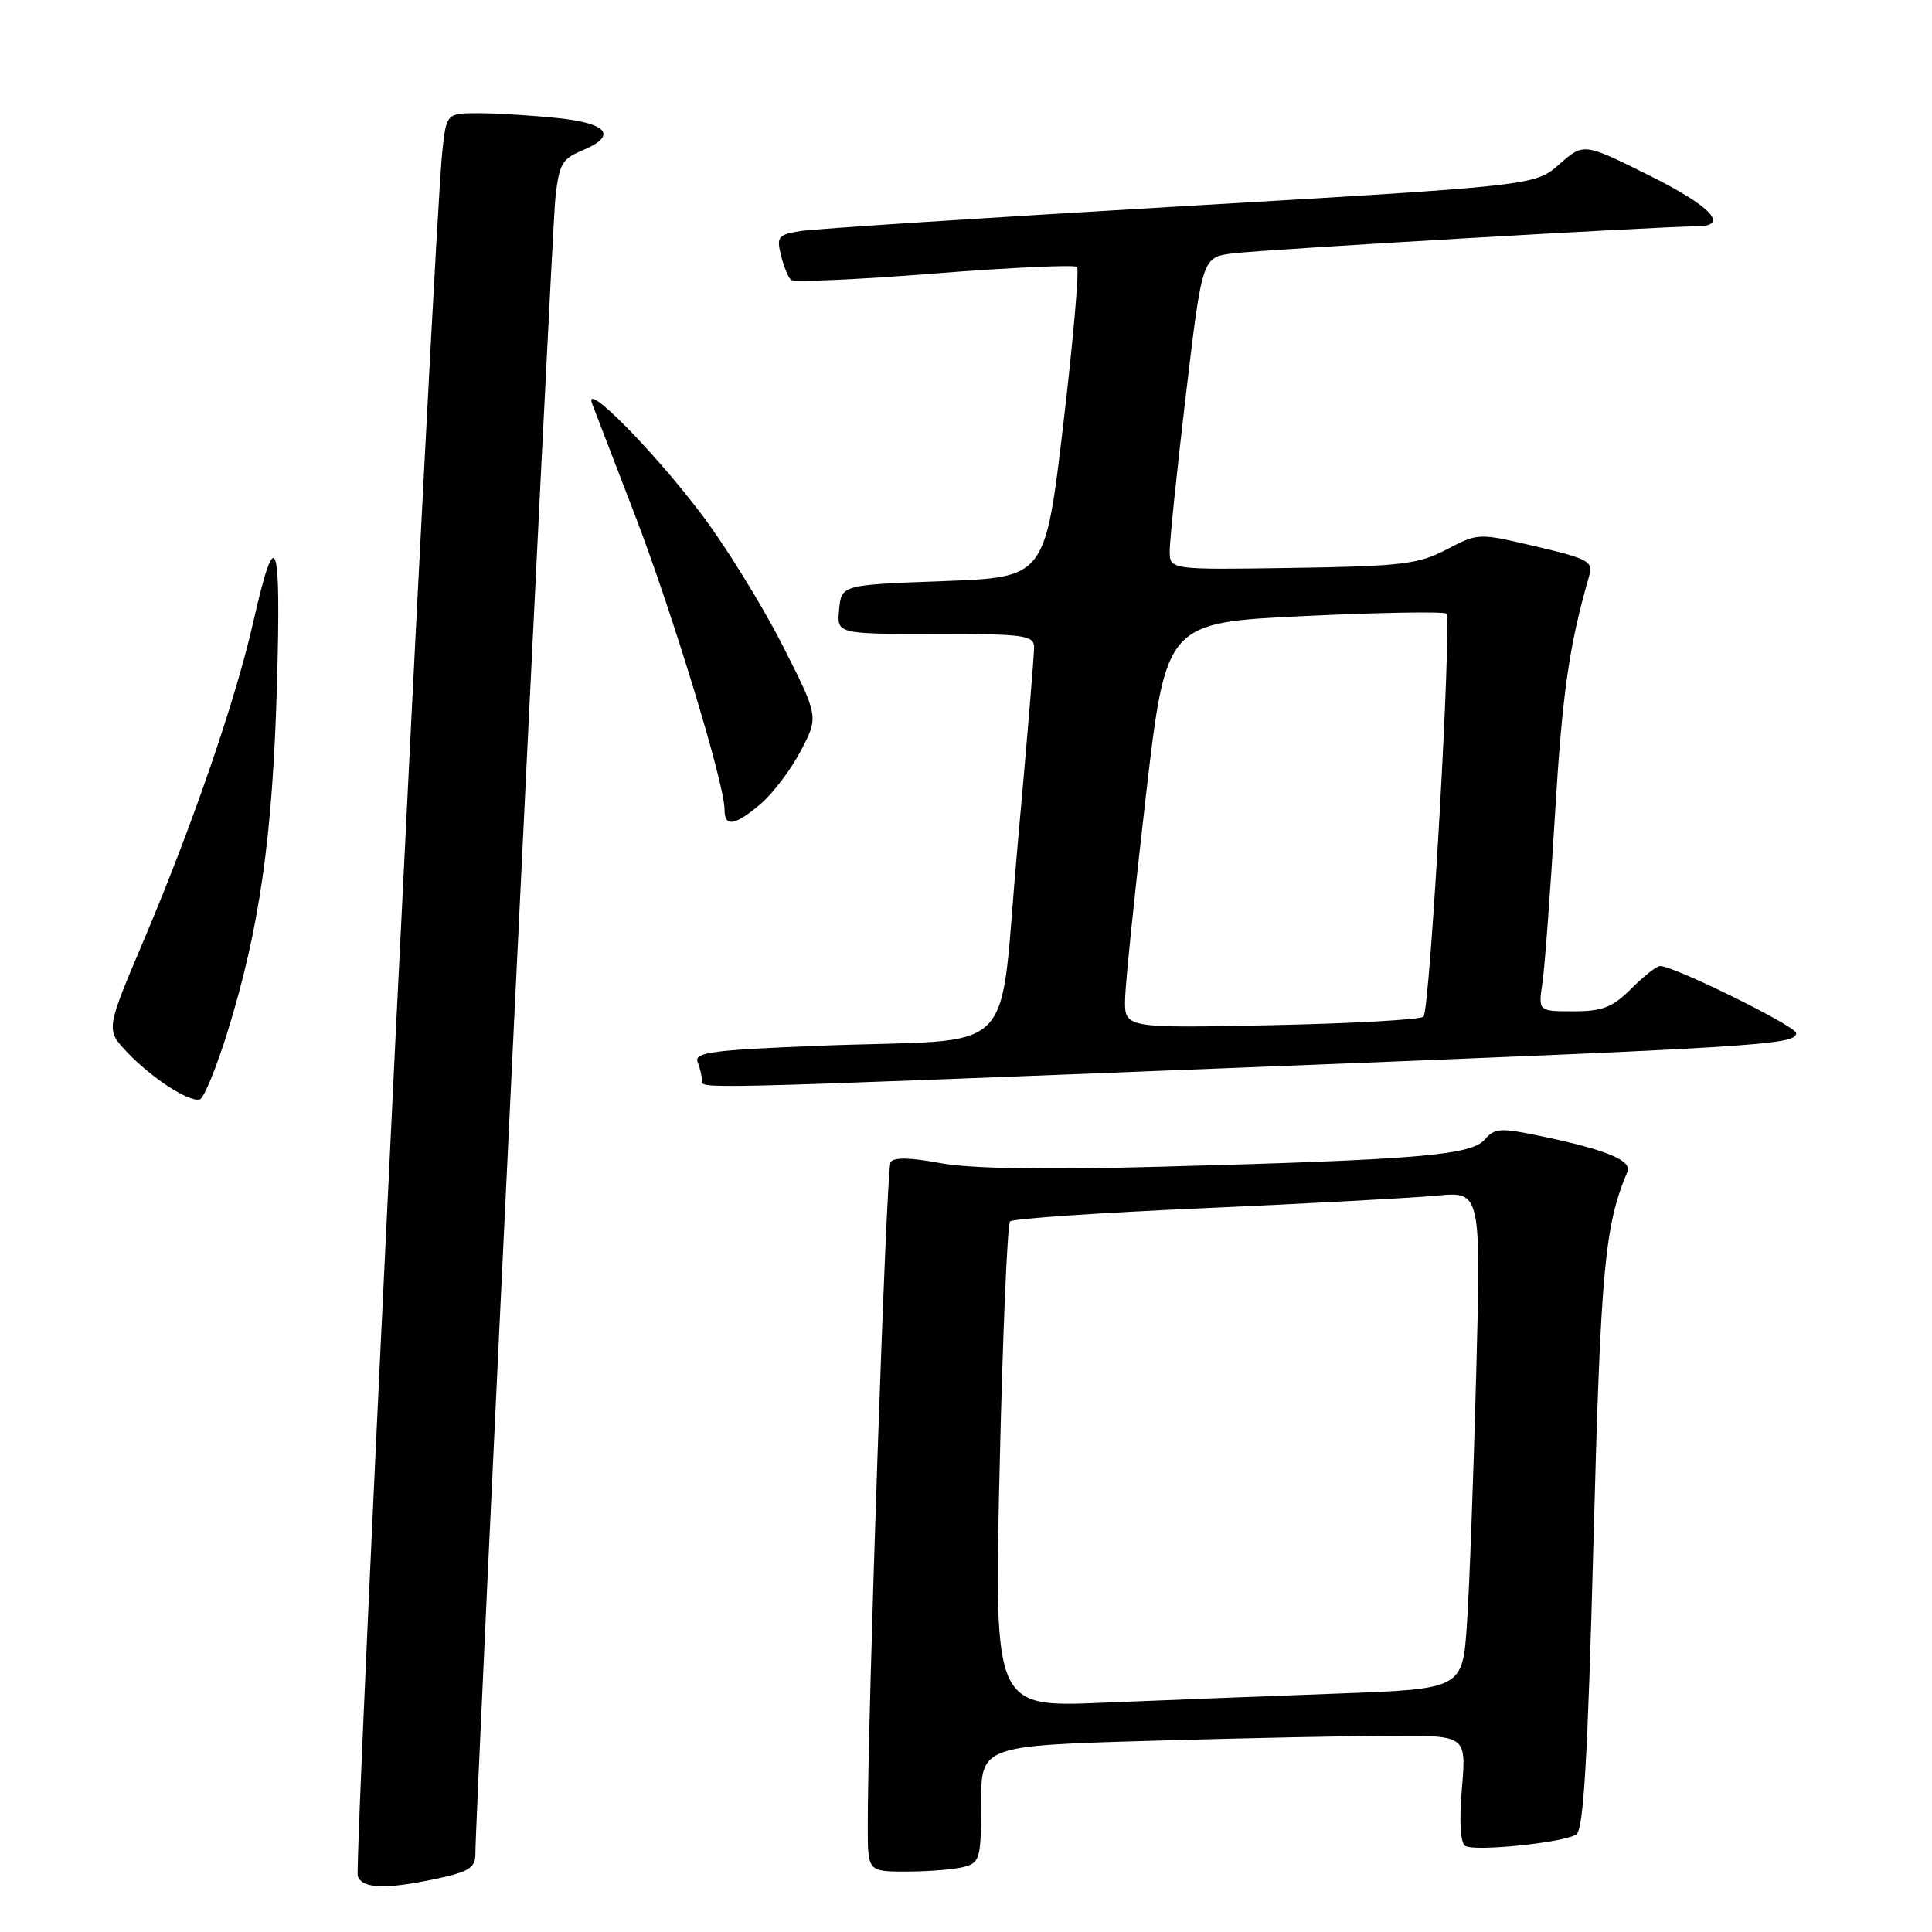 <?xml version="1.0" encoding="UTF-8" standalone="no"?>
<!DOCTYPE svg PUBLIC "-//W3C//DTD SVG 1.1//EN" "http://www.w3.org/Graphics/SVG/1.1/DTD/svg11.dtd" >
<svg xmlns="http://www.w3.org/2000/svg" xmlns:xlink="http://www.w3.org/1999/xlink" version="1.1" viewBox="0 0 256 256">
 <g >
 <path fill="currentColor"
d=" M 57.95 248.92 C 62.14 248.02 63.00 247.46 62.99 245.67 C 62.96 240.79 73.09 31.10 73.58 26.35 C 74.06 21.81 74.47 21.05 77.06 19.98 C 81.86 17.99 80.65 16.35 73.85 15.64 C 70.47 15.29 65.78 15.00 63.43 15.00 C 59.14 15.00 59.14 15.00 58.59 20.25 C 57.50 30.62 46.88 247.26 47.41 248.61 C 48.04 250.28 51.17 250.37 57.95 248.92 Z  M 127.75 247.37 C 129.84 246.81 130.00 246.21 130.00 239.04 C 130.00 231.32 130.00 231.32 152.66 230.66 C 165.13 230.30 179.59 230.00 184.81 230.00 C 194.29 230.00 194.29 230.00 193.71 236.98 C 193.34 241.28 193.51 244.20 194.14 244.59 C 195.40 245.37 207.09 244.18 208.85 243.09 C 209.83 242.48 210.37 233.35 211.14 204.40 C 212.10 168.12 212.61 162.48 215.64 155.26 C 216.26 153.77 212.85 152.36 204.36 150.58 C 198.80 149.41 198.06 149.45 196.73 151.00 C 194.95 153.08 187.75 153.68 154.00 154.59 C 138.30 155.02 128.53 154.86 124.56 154.11 C 120.60 153.37 118.41 153.33 118.00 154.00 C 117.44 154.91 114.94 228.09 114.98 242.25 C 115.00 248.00 115.00 248.00 120.25 247.99 C 123.14 247.98 126.51 247.70 127.75 247.37 Z  M 30.16 136.70 C 34.38 123.07 36.11 110.99 36.69 91.00 C 37.27 71.03 36.57 69.12 33.54 82.50 C 31.22 92.74 25.52 109.32 19.09 124.49 C 14.03 136.42 14.03 136.42 16.77 139.34 C 20.02 142.81 25.11 146.12 26.49 145.67 C 27.03 145.49 28.68 141.45 30.16 136.70 Z  M 164.00 141.48 C 233.20 138.75 238.00 138.46 238.00 136.89 C 238.00 135.98 221.82 128.00 219.98 128.00 C 219.52 128.00 217.80 129.35 216.15 131.00 C 213.68 133.48 212.34 134.00 208.49 134.00 C 203.82 134.00 203.82 134.00 204.38 130.25 C 204.68 128.19 205.43 118.17 206.04 108.00 C 207.01 91.85 207.90 85.58 210.56 76.36 C 211.13 74.39 210.53 74.06 203.53 72.41 C 195.89 70.61 195.88 70.61 191.69 72.80 C 187.95 74.76 185.76 75.03 171.25 75.25 C 155.00 75.50 155.00 75.50 154.99 73.00 C 154.99 71.62 155.95 62.31 157.14 52.29 C 159.30 34.08 159.30 34.08 163.40 33.57 C 167.51 33.06 220.52 29.97 224.75 29.99 C 229.28 30.01 226.79 27.34 218.42 23.19 C 209.84 18.93 209.84 18.93 206.61 21.77 C 203.39 24.60 203.39 24.60 156.44 27.34 C 130.62 28.85 108.00 30.32 106.16 30.60 C 103.11 31.08 102.87 31.36 103.48 33.81 C 103.84 35.29 104.45 36.77 104.82 37.09 C 105.19 37.42 113.74 37.04 123.82 36.24 C 133.89 35.45 142.39 35.06 142.71 35.37 C 143.02 35.69 142.21 45.07 140.89 56.23 C 138.49 76.50 138.49 76.50 125.00 77.00 C 111.50 77.50 111.50 77.50 111.19 80.75 C 110.87 84.00 110.87 84.00 123.94 84.00 C 135.70 84.00 137.00 84.17 137.02 85.75 C 137.04 86.71 136.05 98.61 134.82 112.20 C 132.22 140.93 135.61 137.52 108.68 138.56 C 94.46 139.12 91.96 139.45 92.43 140.69 C 92.75 141.50 93.00 142.58 93.00 143.08 C 93.00 144.32 90.15 144.39 164.00 141.48 Z  M 100.76 106.55 C 102.36 105.20 104.76 102.05 106.08 99.54 C 108.50 94.97 108.50 94.97 103.60 85.34 C 100.90 80.05 96.10 72.29 92.93 68.11 C 86.52 59.64 77.25 50.29 78.46 53.50 C 78.88 54.60 81.43 61.25 84.14 68.27 C 89.06 81.07 96.00 103.84 96.00 107.21 C 96.00 109.64 97.30 109.46 100.76 106.55 Z  M 132.46 194.36 C 132.86 176.84 133.48 162.21 133.84 161.84 C 134.20 161.48 145.75 160.69 159.50 160.09 C 173.25 159.48 187.14 158.73 190.37 158.43 C 196.24 157.87 196.24 157.87 195.60 182.19 C 195.25 195.56 194.70 210.39 194.38 215.15 C 193.80 223.80 193.80 223.80 177.15 224.41 C 167.99 224.75 154.03 225.29 146.12 225.62 C 131.73 226.22 131.73 226.22 132.46 194.36 Z  M 149.08 132.37 C 149.13 130.24 150.37 118.15 151.83 105.50 C 154.50 82.50 154.50 82.50 172.80 81.63 C 182.86 81.15 191.34 81.01 191.64 81.31 C 192.42 82.09 189.49 133.84 188.62 134.71 C 188.22 135.11 179.14 135.62 168.45 135.84 C 149.00 136.24 149.00 136.24 149.08 132.37 Z "/>
</g>
</svg>
